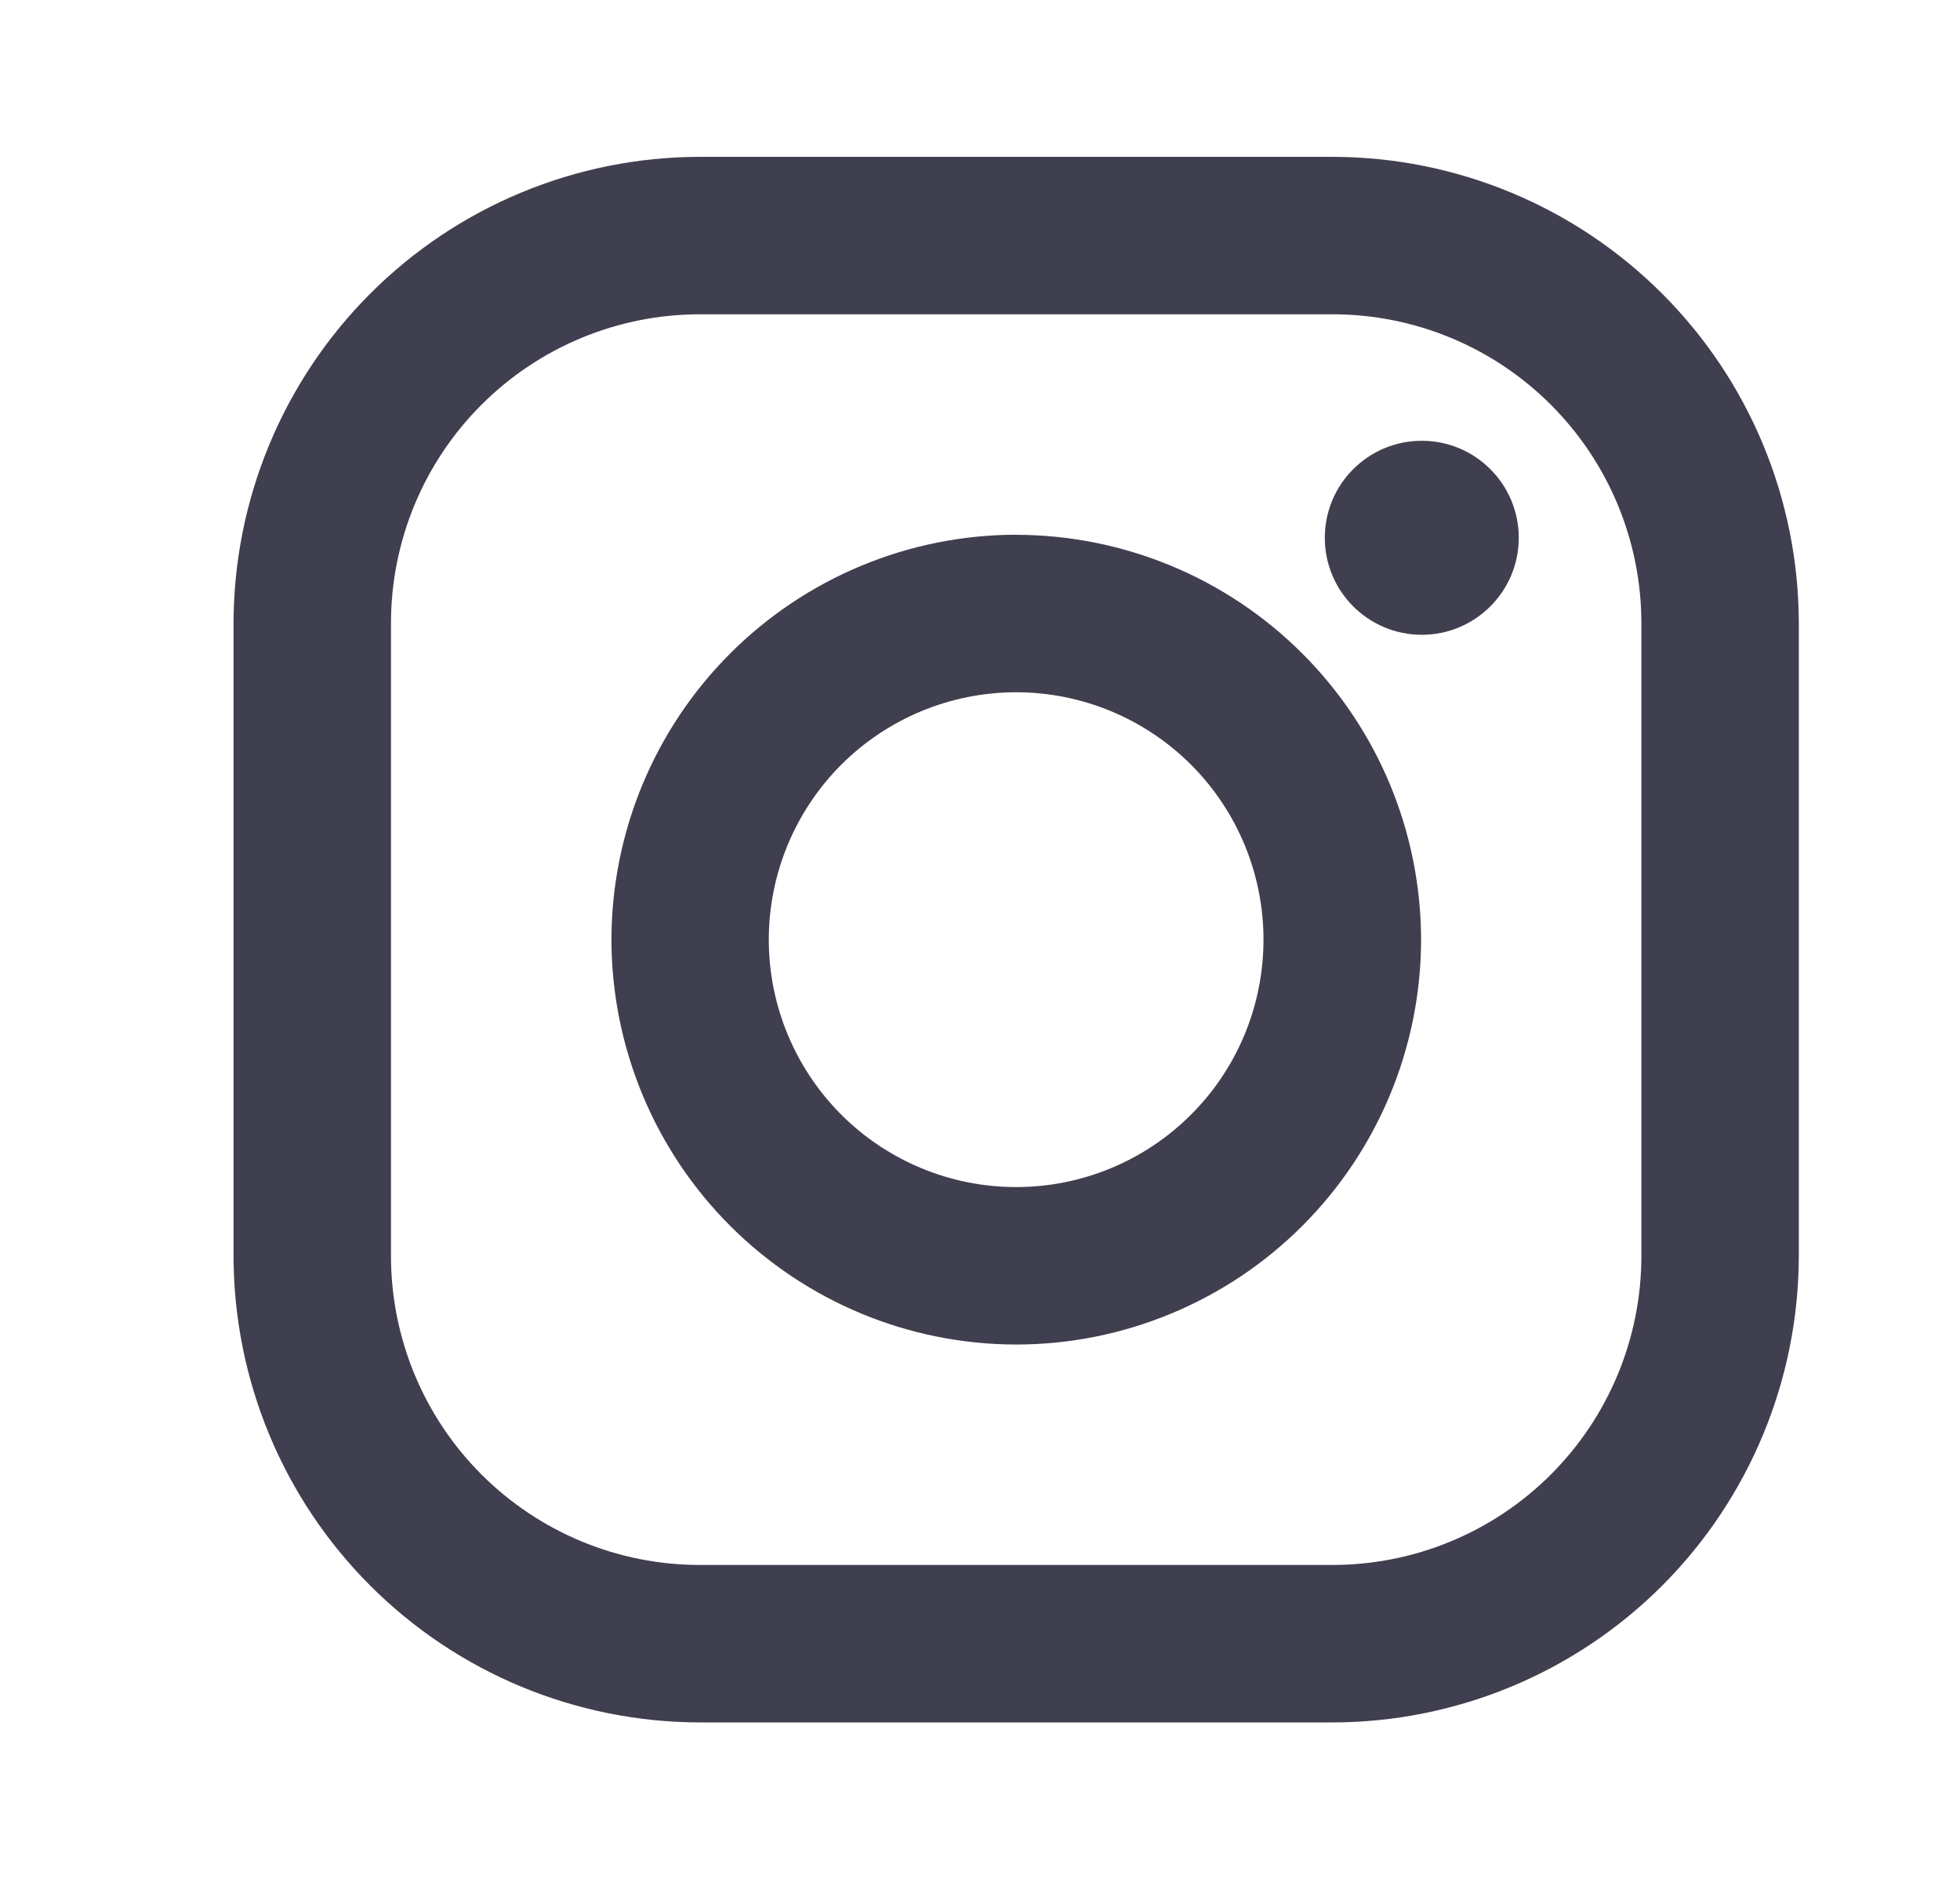 <svg width="25" height="24" viewBox="0 0 25 24" fill="none" xmlns="http://www.w3.org/2000/svg">
<path d="M16.996 2H8.926C7.349 2.002 5.837 2.629 4.723 3.744C3.608 4.859 2.981 6.371 2.979 7.948L2.979 16.018C2.981 17.595 3.608 19.107 4.723 20.221C5.838 21.336 7.35 21.963 8.927 21.965H16.997C18.574 21.963 20.086 21.336 21.201 20.221C22.315 19.106 22.942 17.594 22.944 16.017V7.947C22.942 6.37 22.315 4.858 21.2 3.744C20.085 2.629 18.573 2.002 16.996 2V2ZM20.936 16.017C20.936 16.534 20.834 17.047 20.636 17.525C20.438 18.003 20.148 18.437 19.782 18.803C19.416 19.169 18.982 19.459 18.504 19.657C18.026 19.855 17.513 19.957 16.996 19.957H8.926C7.881 19.957 6.879 19.541 6.141 18.803C5.402 18.064 4.987 17.062 4.987 16.017V7.947C4.987 6.902 5.402 5.9 6.141 5.162C6.88 4.423 7.882 4.008 8.927 4.008H16.997C18.042 4.008 19.044 4.423 19.782 5.162C20.521 5.901 20.936 6.903 20.936 7.948V16.018V16.017Z" fill="#3F3F4F"/>
<path d="M12.961 6.819C11.592 6.821 10.281 7.366 9.313 8.334C8.345 9.302 7.801 10.614 7.799 11.982C7.801 13.351 8.345 14.664 9.313 15.632C10.281 16.6 11.593 17.145 12.962 17.146C14.331 17.145 15.644 16.6 16.612 15.632C17.58 14.664 18.125 13.351 18.126 11.982C18.124 10.613 17.579 9.301 16.611 8.334C15.643 7.366 14.33 6.822 12.961 6.82V6.819ZM12.961 15.138C12.124 15.138 11.322 14.806 10.73 14.214C10.139 13.623 9.806 12.82 9.806 11.983C9.806 11.147 10.139 10.344 10.73 9.752C11.322 9.161 12.124 8.828 12.961 8.828C13.798 8.828 14.6 9.161 15.192 9.752C15.784 10.344 16.116 11.147 16.116 11.983C16.116 12.82 15.784 13.623 15.192 14.214C14.6 14.806 13.798 15.138 12.961 15.138Z" fill="#3F3F4F"/>
<path d="M18.135 8.095C18.818 8.095 19.372 7.541 19.372 6.858C19.372 6.175 18.818 5.621 18.135 5.621C17.452 5.621 16.898 6.175 16.898 6.858C16.898 7.541 17.452 8.095 18.135 8.095Z" fill="#3F3F4F"/>
</svg>
